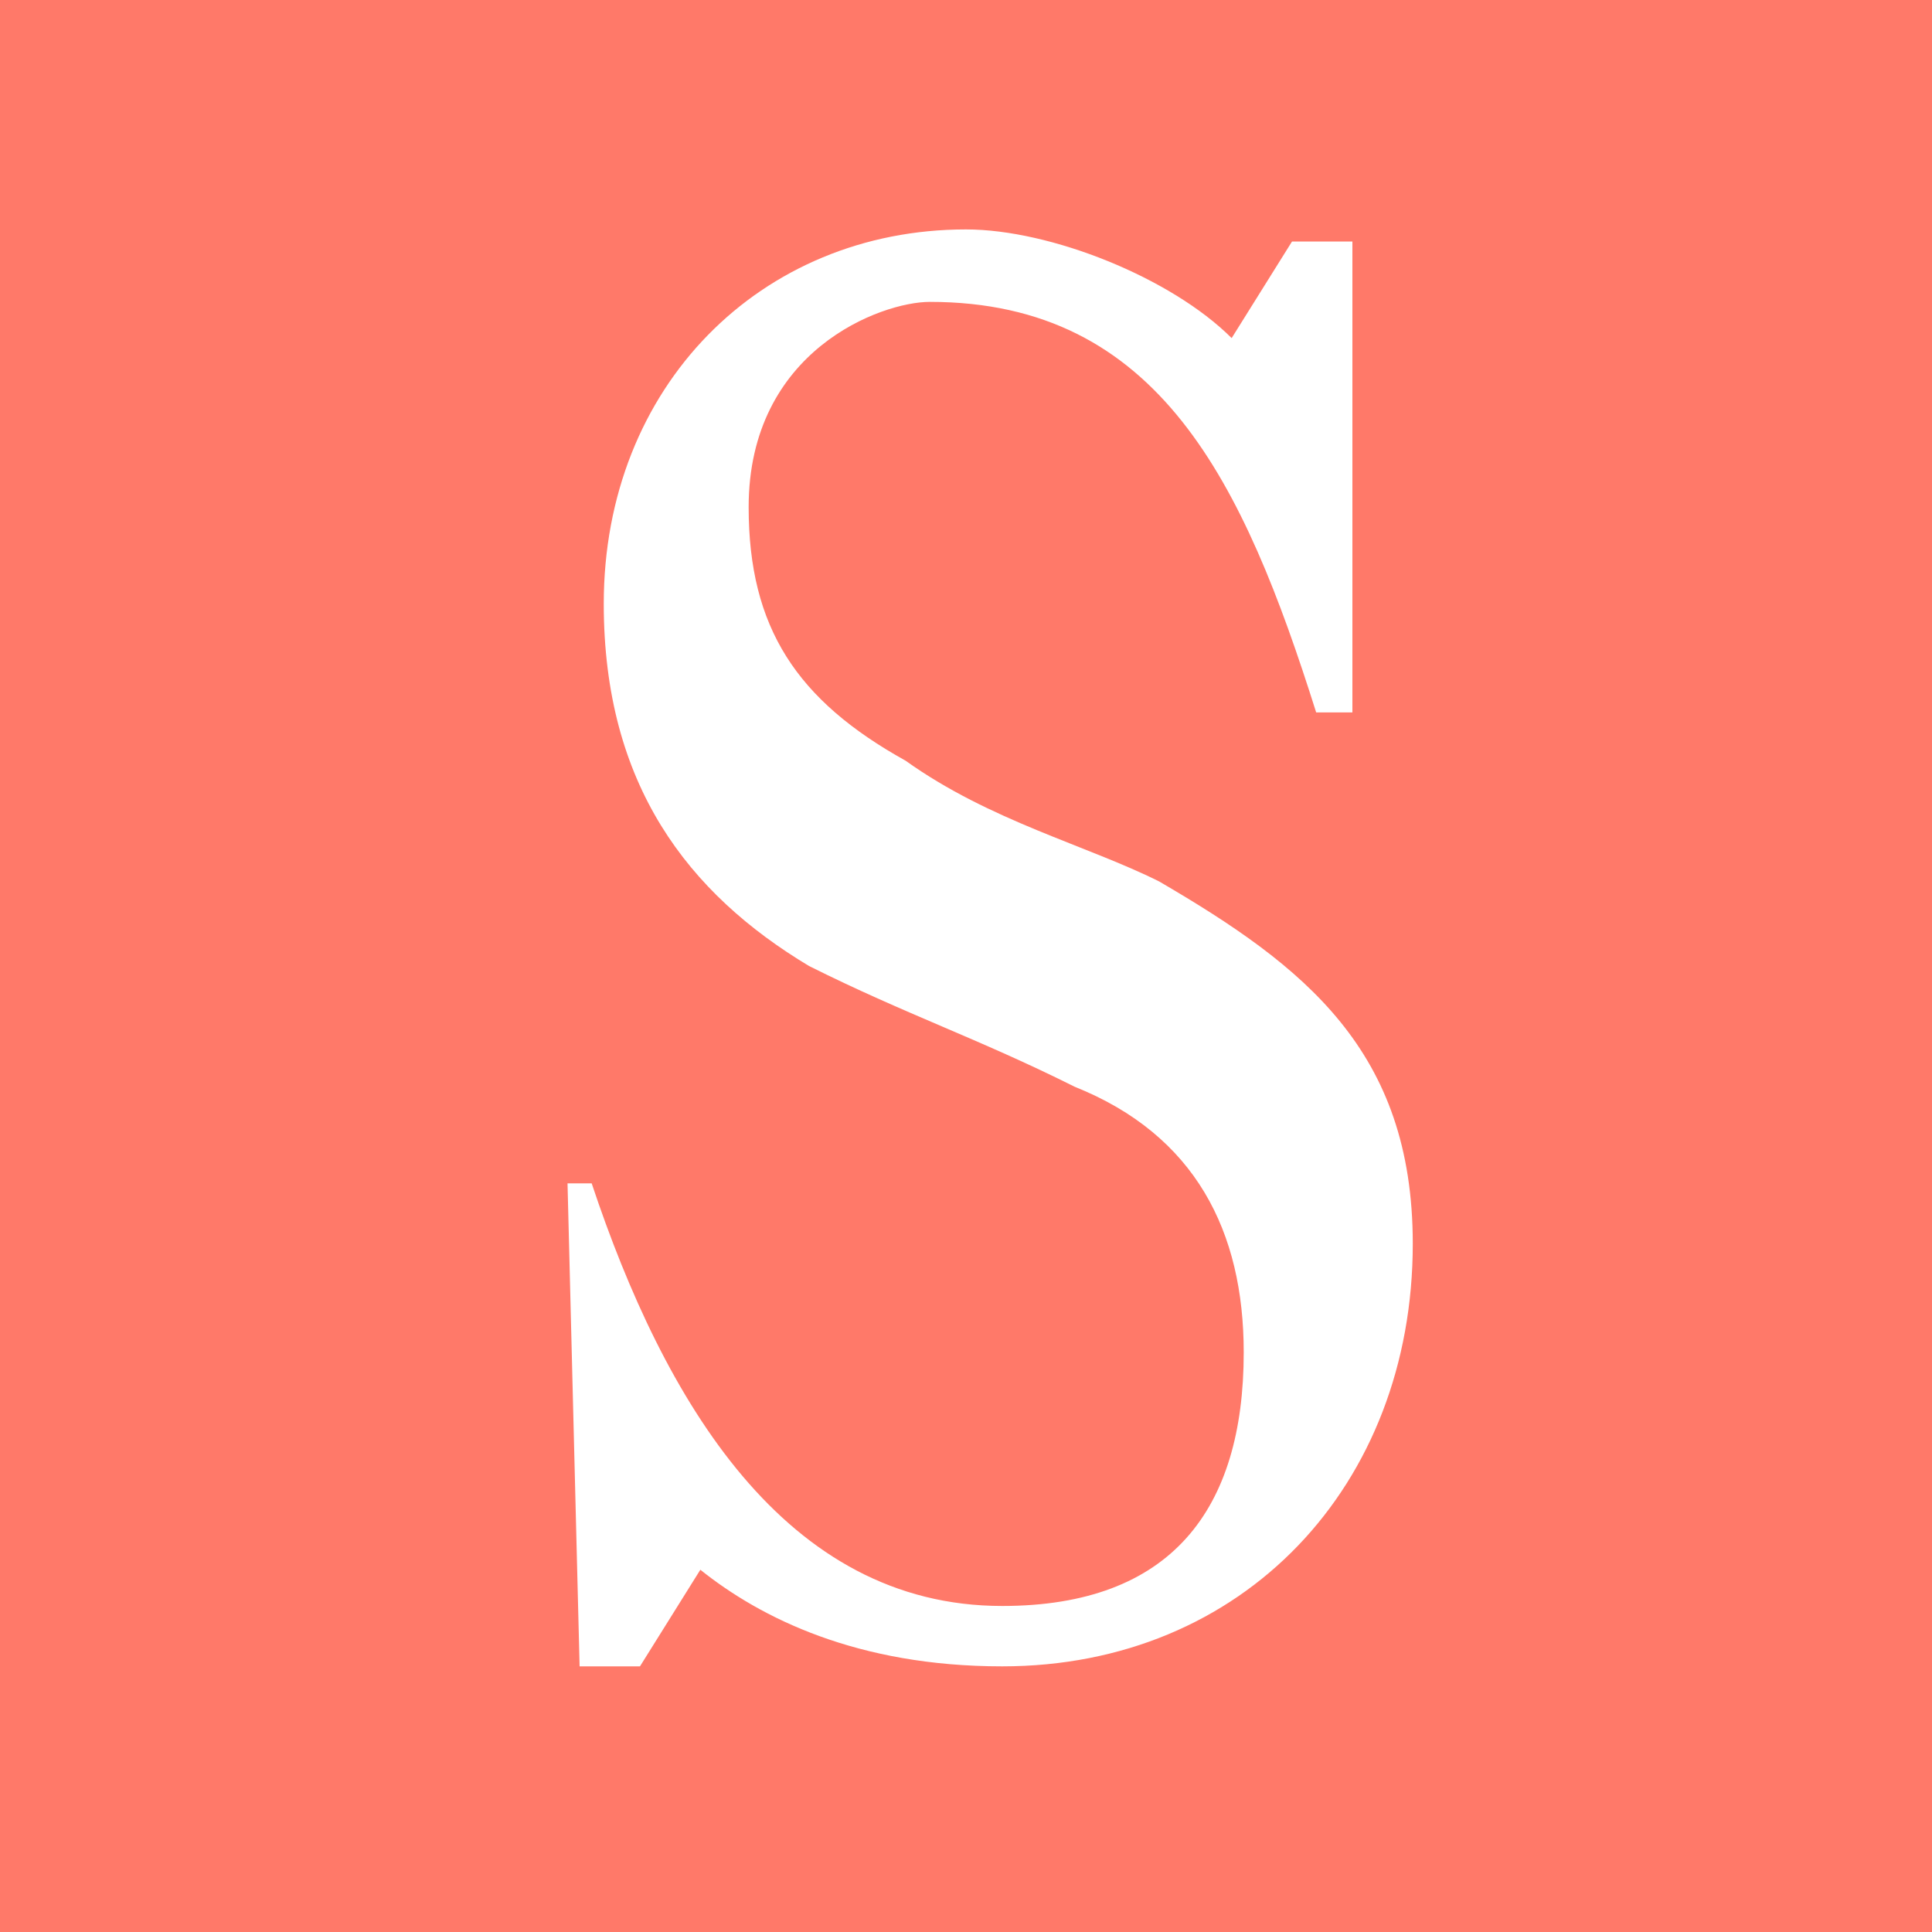 <?xml version="1.0" encoding="utf-8"?>
<!-- Generator: Adobe Illustrator 26.0.1, SVG Export Plug-In . SVG Version: 6.00 Build 0)  -->
<svg version="1.1" id="Layer_1" xmlns="http://www.w3.org/2000/svg" xmlns:xlink="http://www.w3.org/1999/xlink" x="0px" y="0px"
	 viewBox="0 0 400 400" enable-background="new 0 0 400 400" xml:space="preserve">
<g id="Art_00000017512615500926580040000004226903320387465114_">
	<g opacity="0.4">
	</g>
</g>
<g id="Art_00000144338022087035659110000004432014535533196687_">
	<g>
		<rect fill="#FF7969" width="400" height="400"/>
		<path fill="#FFFFFF" d="M240,182.5c-15-7.5-35-12.5-52.5-25C165,145,155,130,155,105c0-32.5,27.5-42.5,37.5-42.5
			c47.5,0,65,37.5,80,85h7.5V50h-12.5L255,70c-12.5-12.5-37.5-22.5-55-22.5c-42.5,0-75,32.5-75,77.5c0,37.5,17.5,60,42.5,75
			c20,10,35,15,55,25c25,10,35,30,35,55c0,32.5-15,52.5-50,52.5c-45,0-70-42.5-85-87.5h-5l2.5,100h12.5l12.5-20
			c12.5,10,32.5,20,62.5,20c50,0,85-37.5,85-87.5C292.5,217.5,270,200,240,182.5z"/>
	</g>
</g>
</svg>

